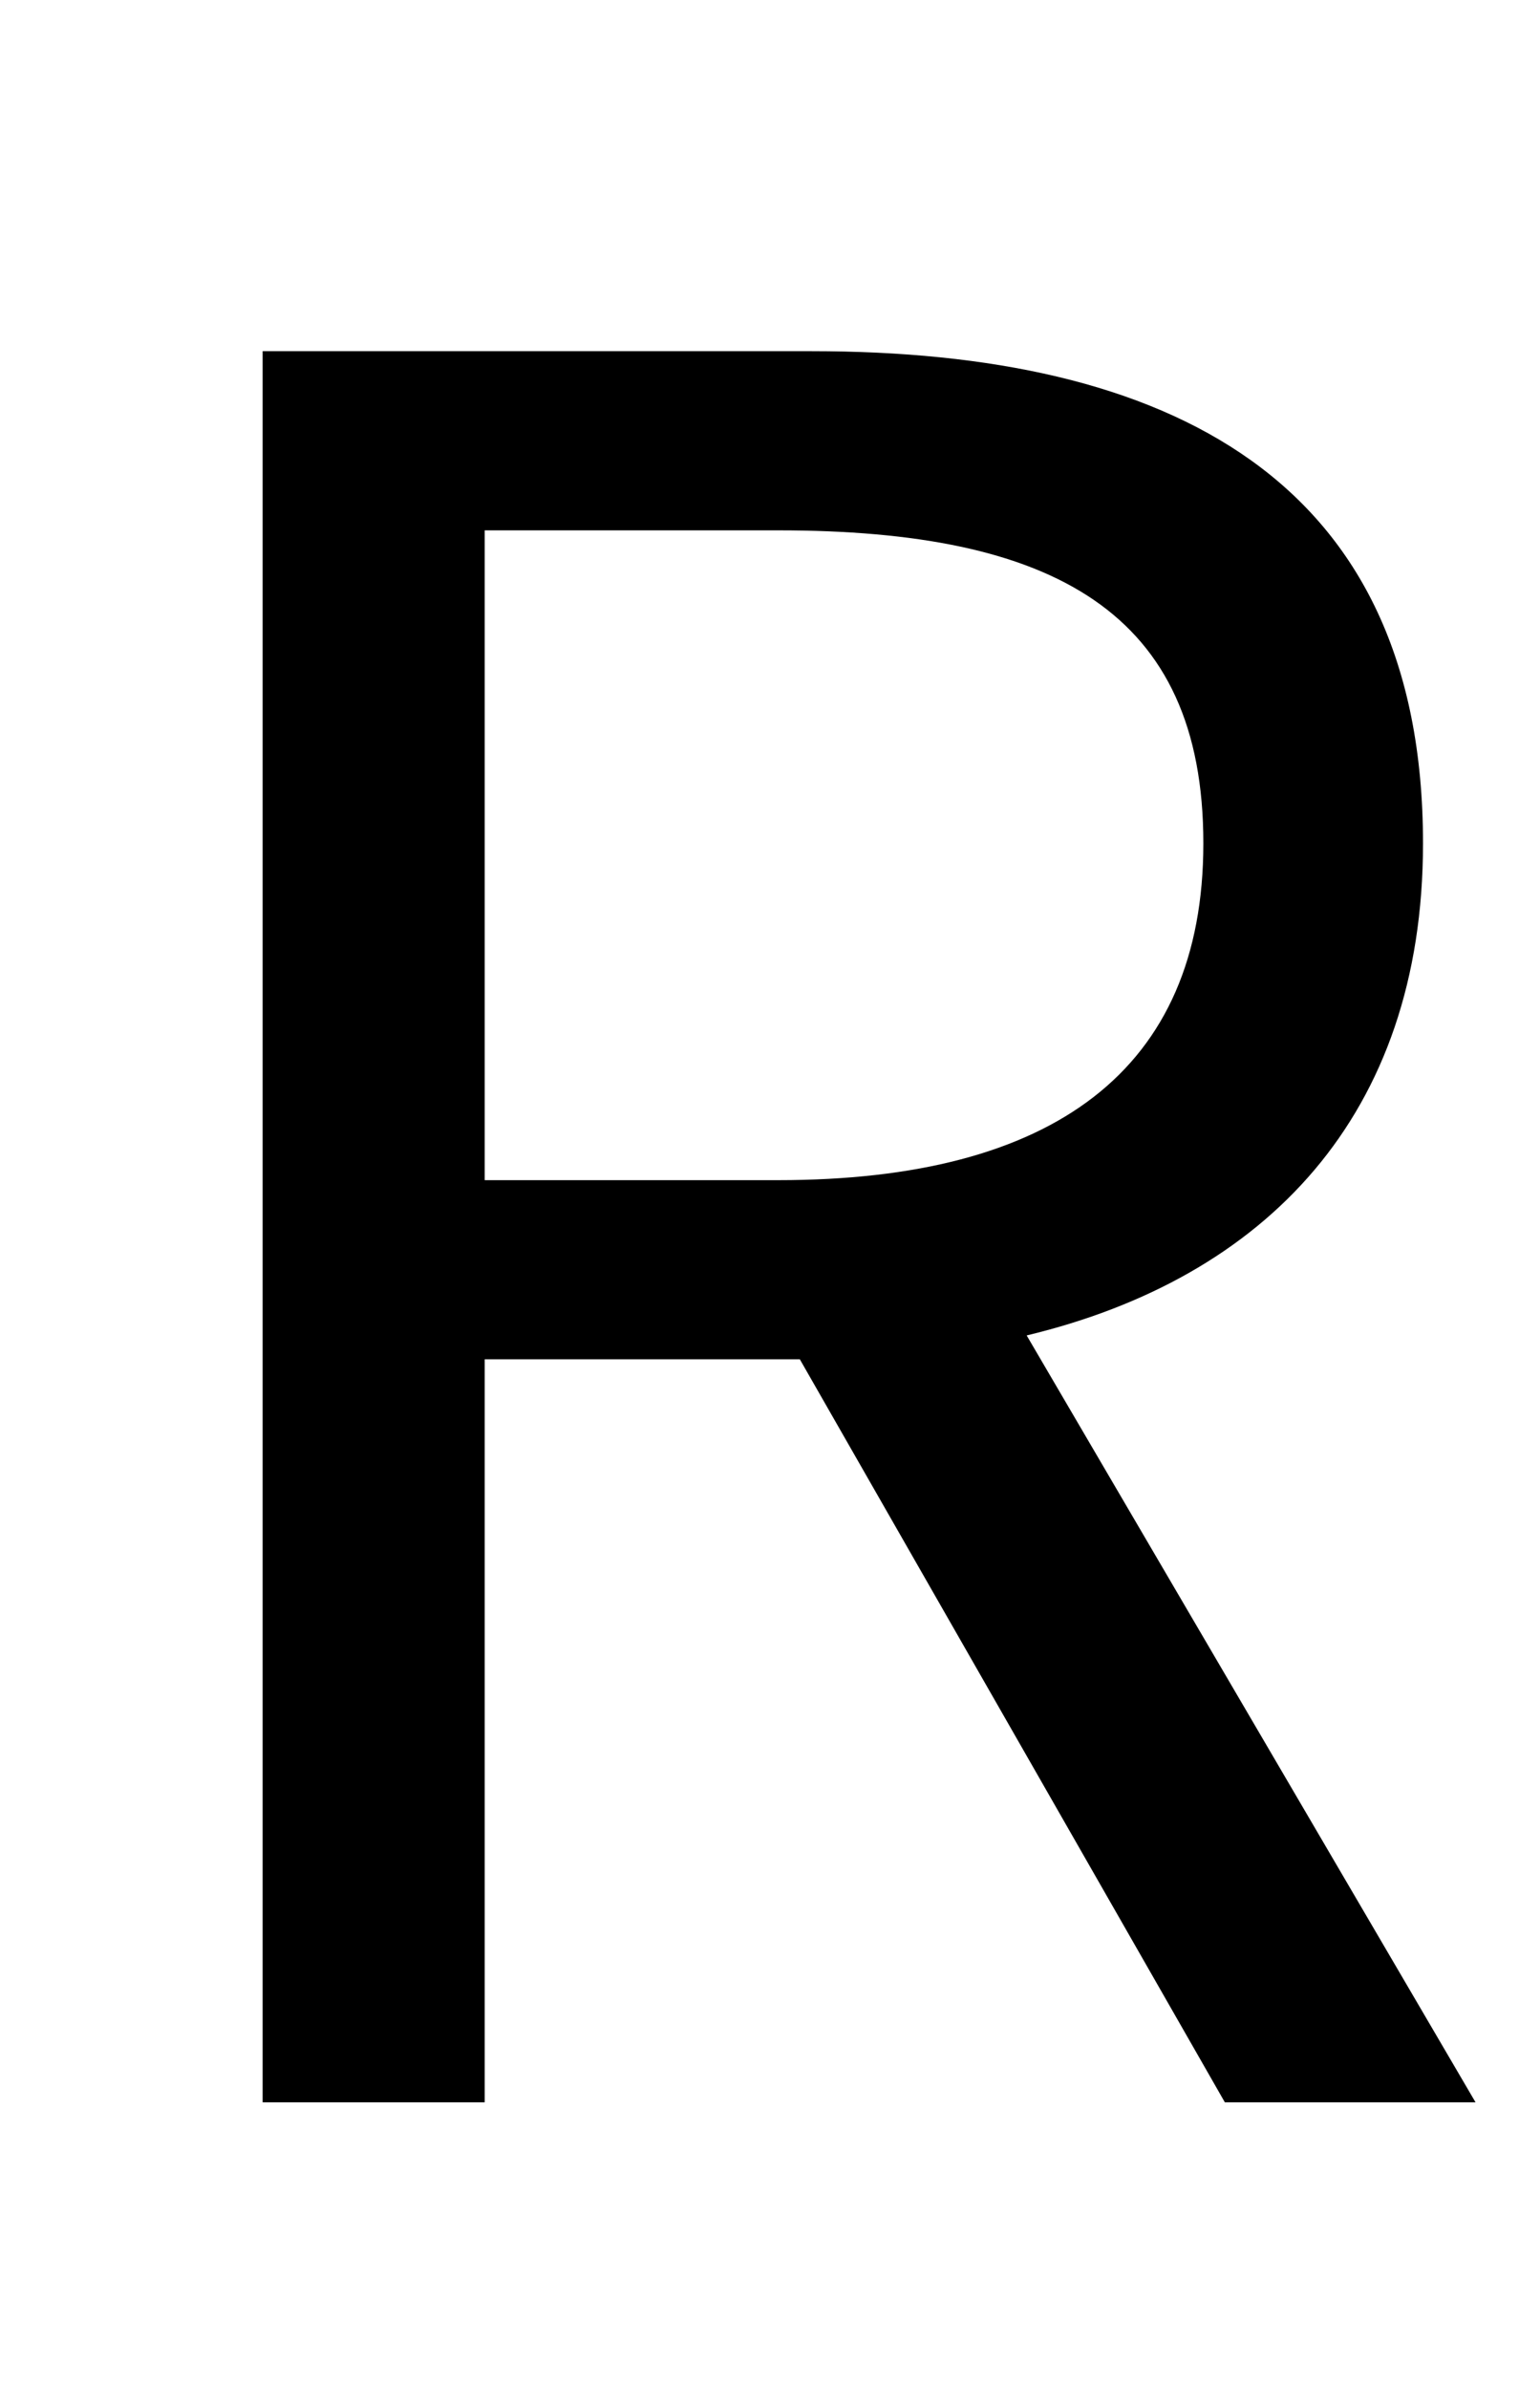 <?xml version="1.0" standalone="no"?>
<!DOCTYPE svg PUBLIC "-//W3C//DTD SVG 1.1//EN" "http://www.w3.org/Graphics/SVG/1.1/DTD/svg11.dtd" >
<svg xmlns="http://www.w3.org/2000/svg" xmlns:xlink="http://www.w3.org/1999/xlink" version="1.1" viewBox="-10 0 645 1000">
   <path fill="currentColor"
d="M193 222v272h123c115 0 178 -46 178 -141c0 -97 -63 -131 -178 -131h-123zM608 880h-105l-178 -311h-132v311h-93v-733h230c149 0 256 53 256 206c0 114 -66 182 -166 206z" />
</svg>
